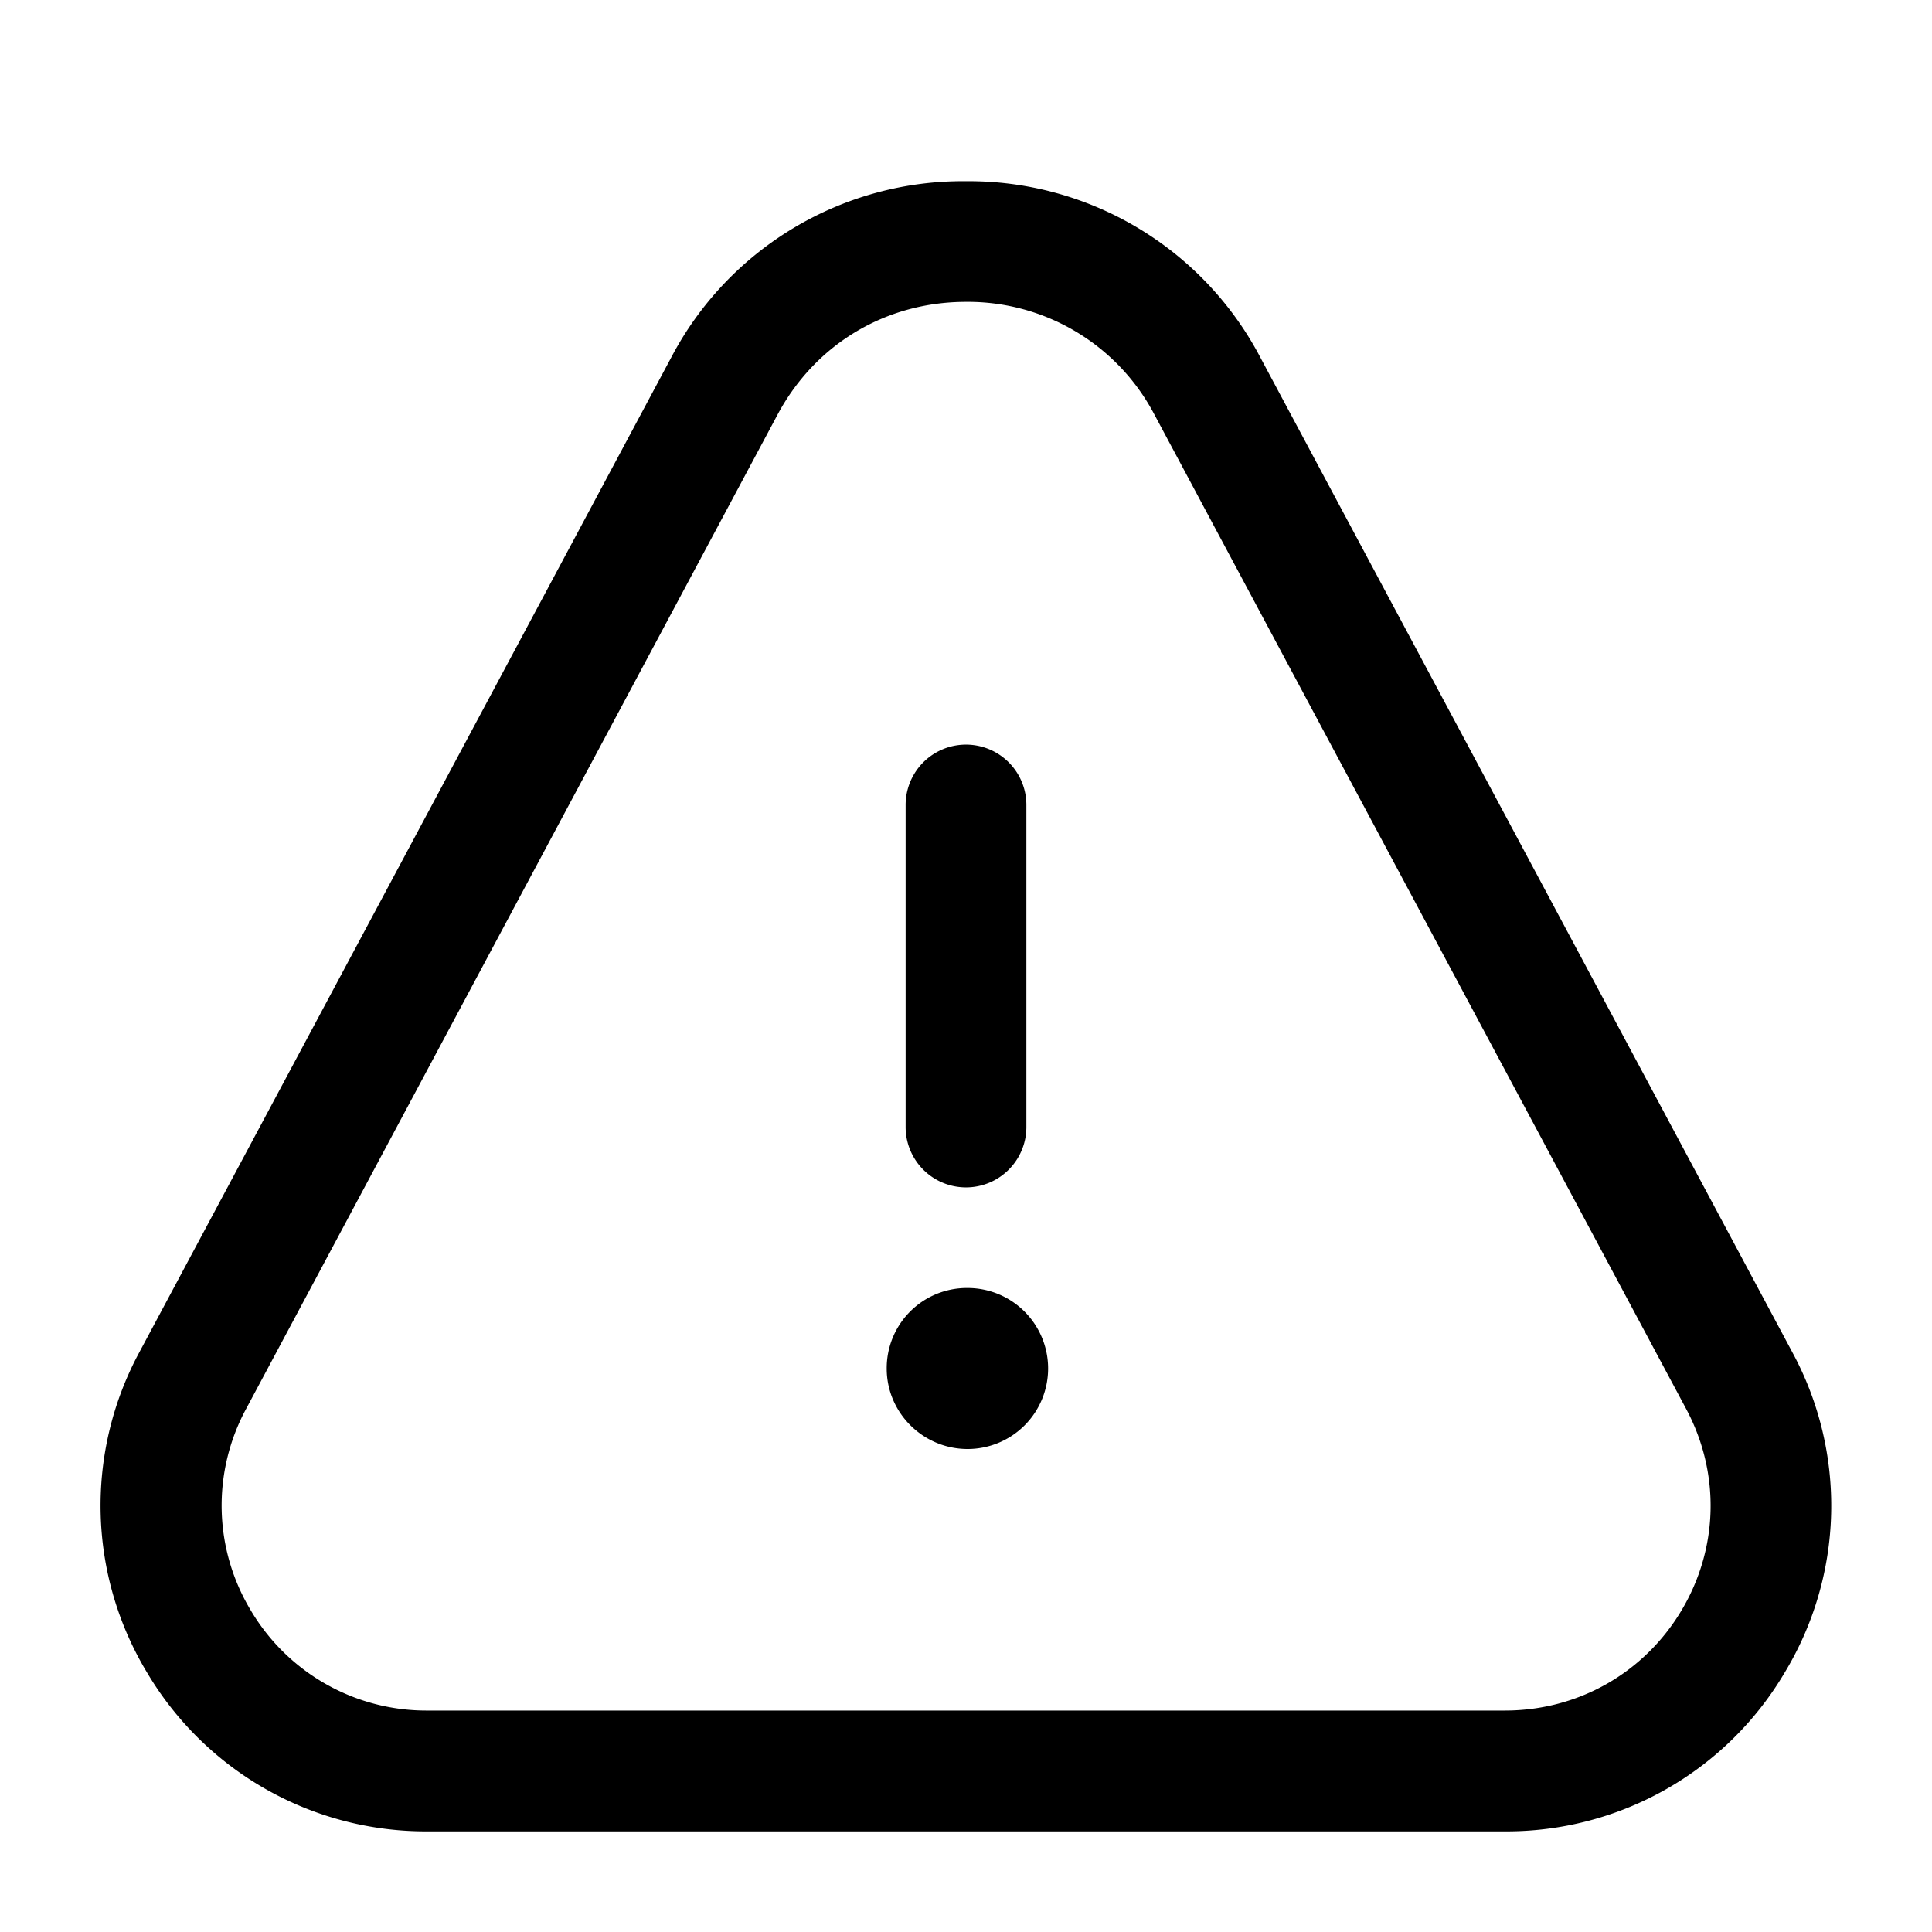 <svg xmlns="http://www.w3.org/2000/svg" width="24" height="24" fill="none"><path fill="currentColor" d="M18.692 22.75H5.308a4.024 4.024 0 0 1-3.479-1.969 4.01 4.01 0 0 1-.098-3.983L8.337 4.443a4.09 4.09 0 0 1 3.661-2.192 4.09 4.09 0 0 1 3.66 2.192l6.607 12.355a4.004 4.004 0 0 1-.097 3.983 4.012 4.012 0 0 1-3.476 1.969ZM12 3.75c-.996 0-1.87.523-2.34 1.399L3.056 17.504a2.523 2.523 0 0 0 .062 2.505 2.534 2.534 0 0 0 2.192 1.24h13.384c.907 0 1.727-.464 2.192-1.24.463-.773.485-1.71.061-2.505L14.34 5.149A2.616 2.616 0 0 0 12 3.75ZM12.75 14v-4a.75.75 0 0 0-1.5 0v4a.75.75 0 0 0 1.5 0Zm.27 3a1 1 0 0 0-1-1h-.01a.996.996 0 0 0-.995 1c0 .552.453 1 1.005 1a1 1 0 0 0 1-1Z"/></svg>